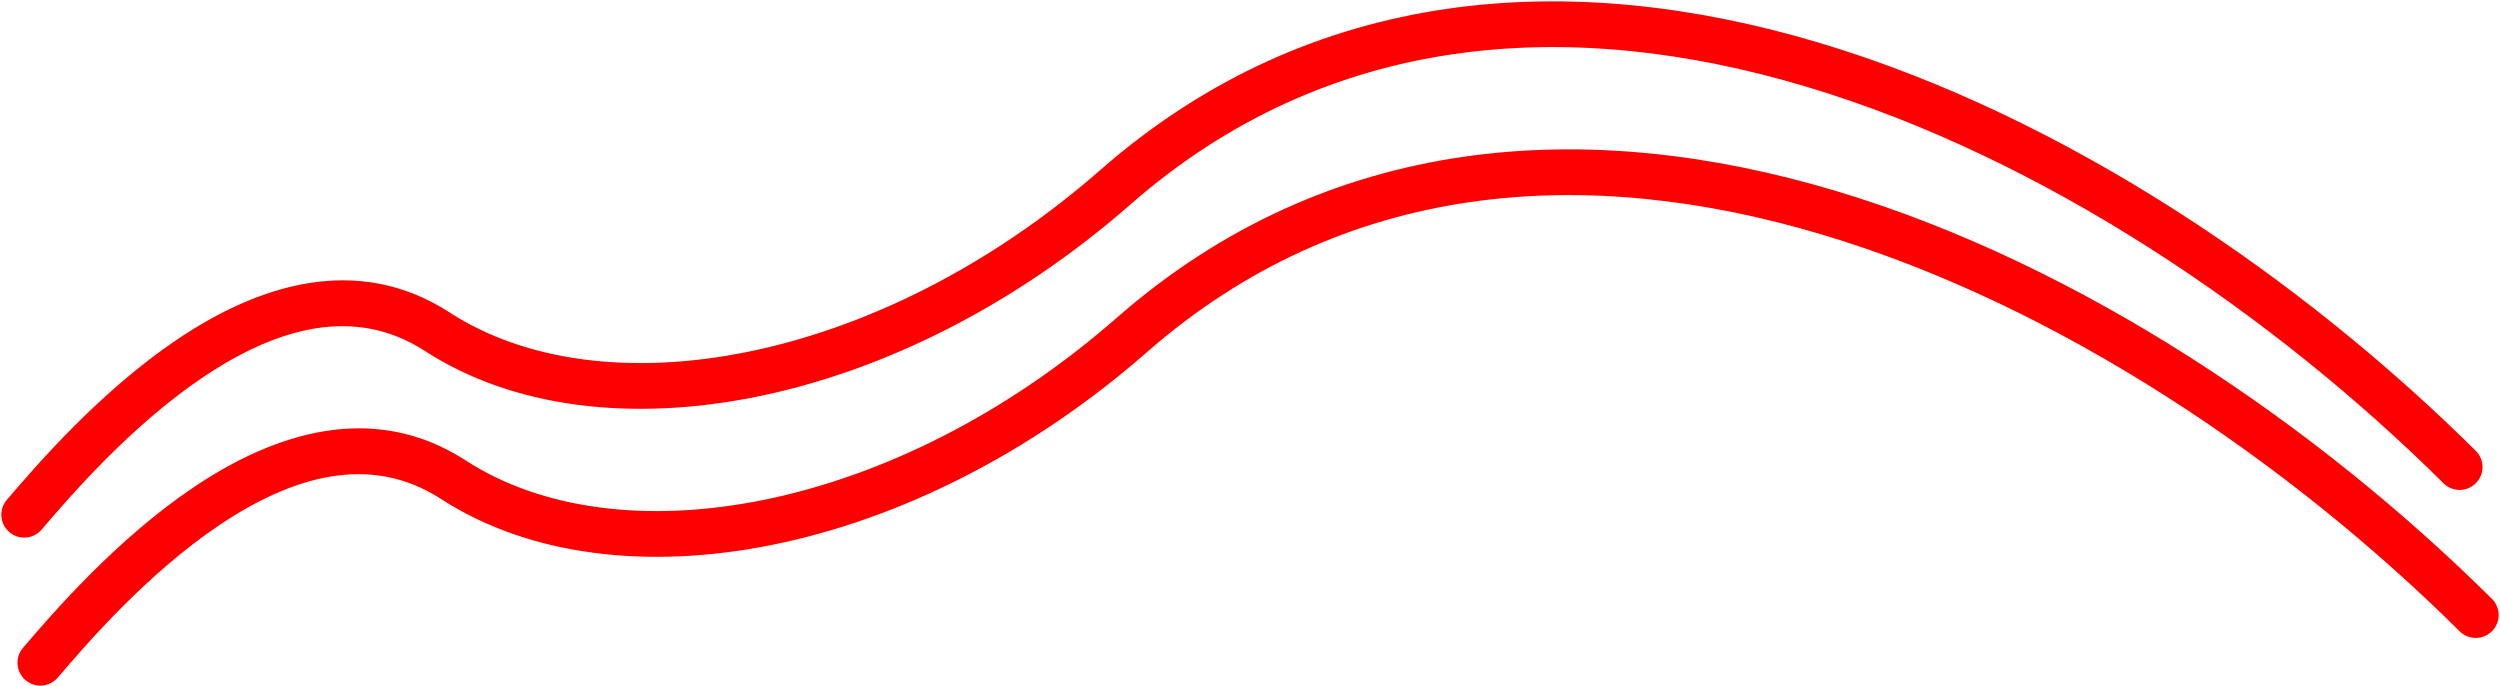 <svg width="929" height="255" viewBox="0 0 929 255" fill="none" xmlns="http://www.w3.org/2000/svg">
<path fill-rule="evenodd" clip-rule="evenodd" d="M420.099 75.95C493.511 11.685 583.192 5.884 671.19 32.198C759.388 58.572 844.971 117.041 908.013 179.588C911.346 182.895 916.728 182.874 920.034 179.541C923.34 176.209 923.319 170.827 919.987 167.52C855.529 103.568 767.612 43.287 676.06 15.911C584.308 -11.525 487.989 -6.076 408.901 63.159C367.504 99.399 321.077 121.978 277.873 130.745C234.561 139.534 195.217 134.333 167.12 116.14C132.232 93.548 95.266 106.465 66.358 125.803C37.256 145.27 13.453 172.995 2.541 185.749C-0.511 189.316 -0.093 194.681 3.474 197.733C7.041 200.785 12.407 200.368 15.459 196.801C26.437 183.969 48.884 157.944 75.81 139.933C102.929 121.792 131.768 113.501 157.88 130.409C190.783 151.716 235.024 156.786 281.254 147.406C327.592 138.003 376.665 113.972 420.099 75.95ZM426.099 130.95C499.511 66.685 589.192 60.884 677.19 87.198C765.388 113.572 850.971 172.041 914.013 234.588C917.346 237.895 922.728 237.874 926.034 234.541C929.34 231.209 929.319 225.827 925.987 222.52C861.529 158.568 773.612 98.287 682.06 70.911C590.308 43.474 493.989 48.924 414.901 118.159C373.504 154.399 327.077 176.978 283.873 185.745C240.561 194.534 201.217 189.333 173.12 171.14C138.232 148.548 101.266 161.465 72.358 180.803C43.256 200.27 19.453 227.995 8.541 240.749C5.489 244.316 5.907 249.681 9.474 252.733C13.041 255.785 18.407 255.368 21.459 251.801C32.437 238.969 54.884 212.944 81.81 194.933C108.929 176.792 137.768 168.501 163.88 185.409C196.783 206.716 241.024 211.786 287.254 202.406C333.592 193.003 382.665 168.972 426.099 130.95Z" fill="#FF0000"/>
</svg>
